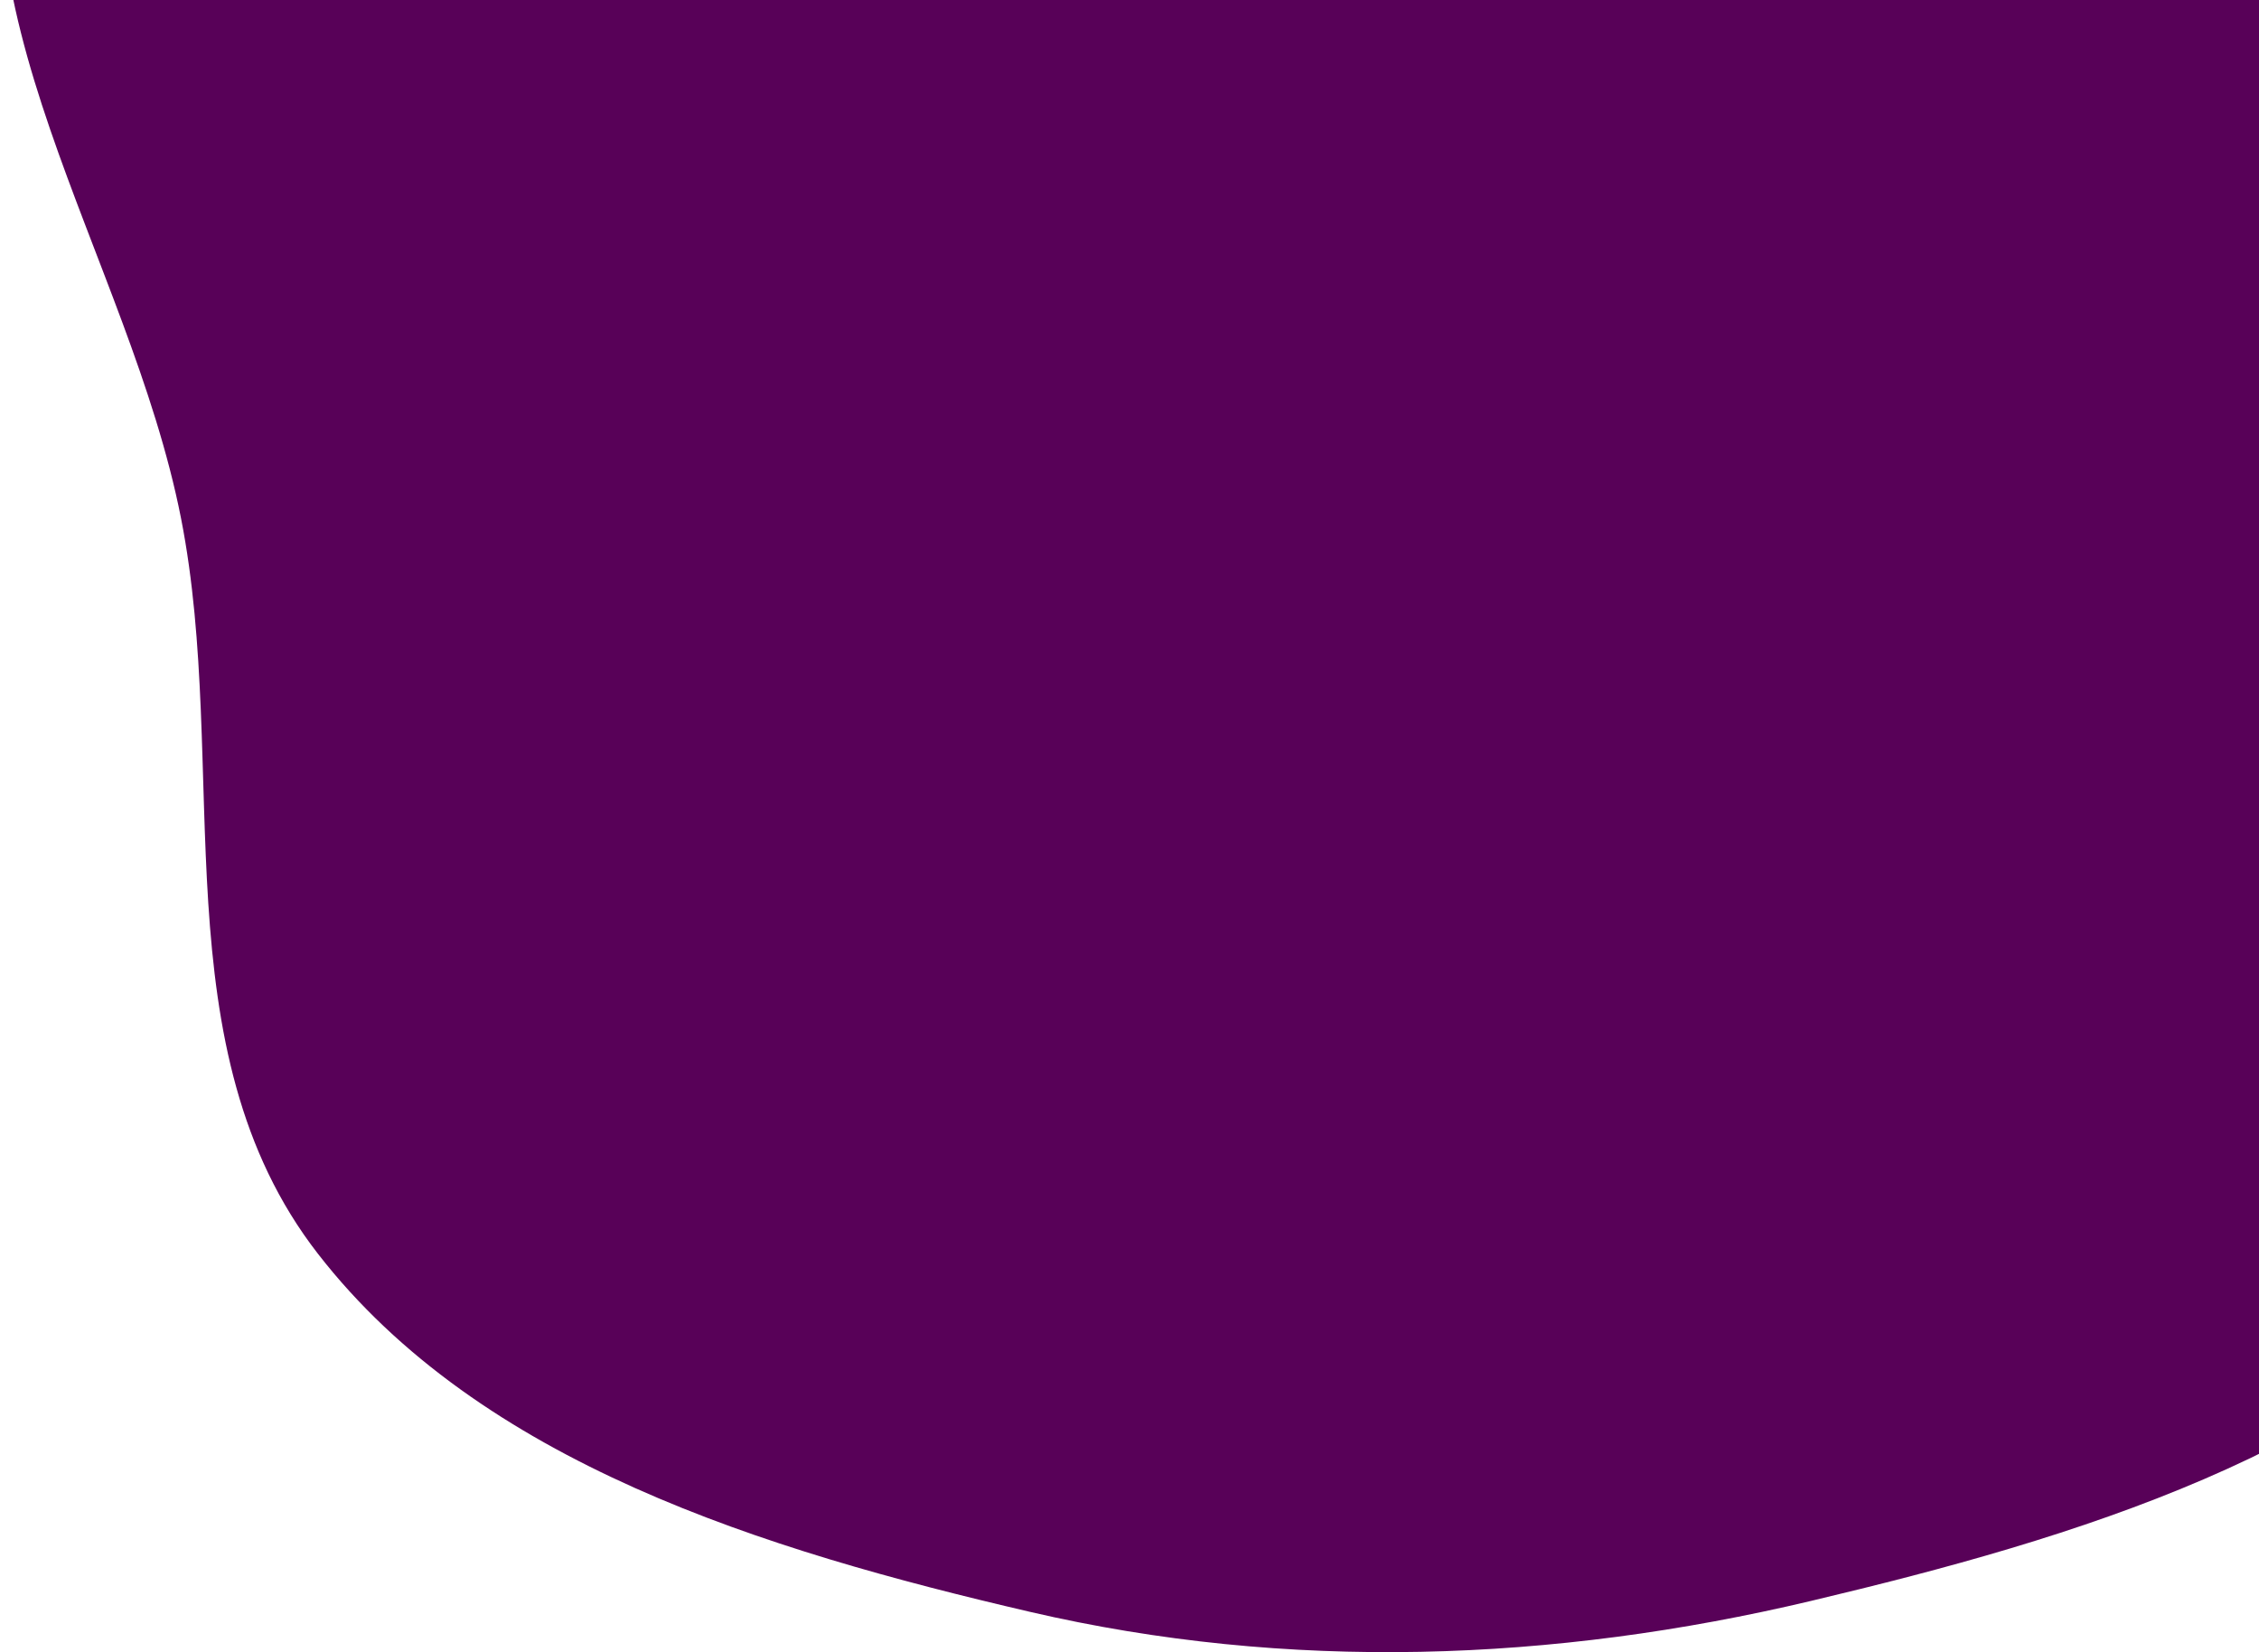 <svg width="387" height="283" viewBox="0 0 387 283" fill="none" xmlns="http://www.w3.org/2000/svg">
<path fill-rule="evenodd" clip-rule="evenodd" d="M243.645 -216.903C297.57 -214.368 328.045 -158.368 371.919 -128.642C412.973 -100.826 473.186 -91.576 493.262 -47.779C513.318 -4.024 483.233 44.391 472.6 91.002C462.77 134.095 463.239 181.33 433.287 215.134C403.15 249.148 355.802 263.413 310.262 274.222C266.102 284.704 220.659 286.373 176.446 276.095C130.793 265.482 82.269 250.57 54.463 214.757C27.218 179.667 39.431 131.569 31.013 88.785C22.132 43.651 -10.847 0.184 3.619 -43.642C18.404 -88.431 67.434 -112.612 106.897 -141.098C149.76 -172.038 189.768 -219.435 243.645 -216.903Z" fill="#580158"/>
</svg>
